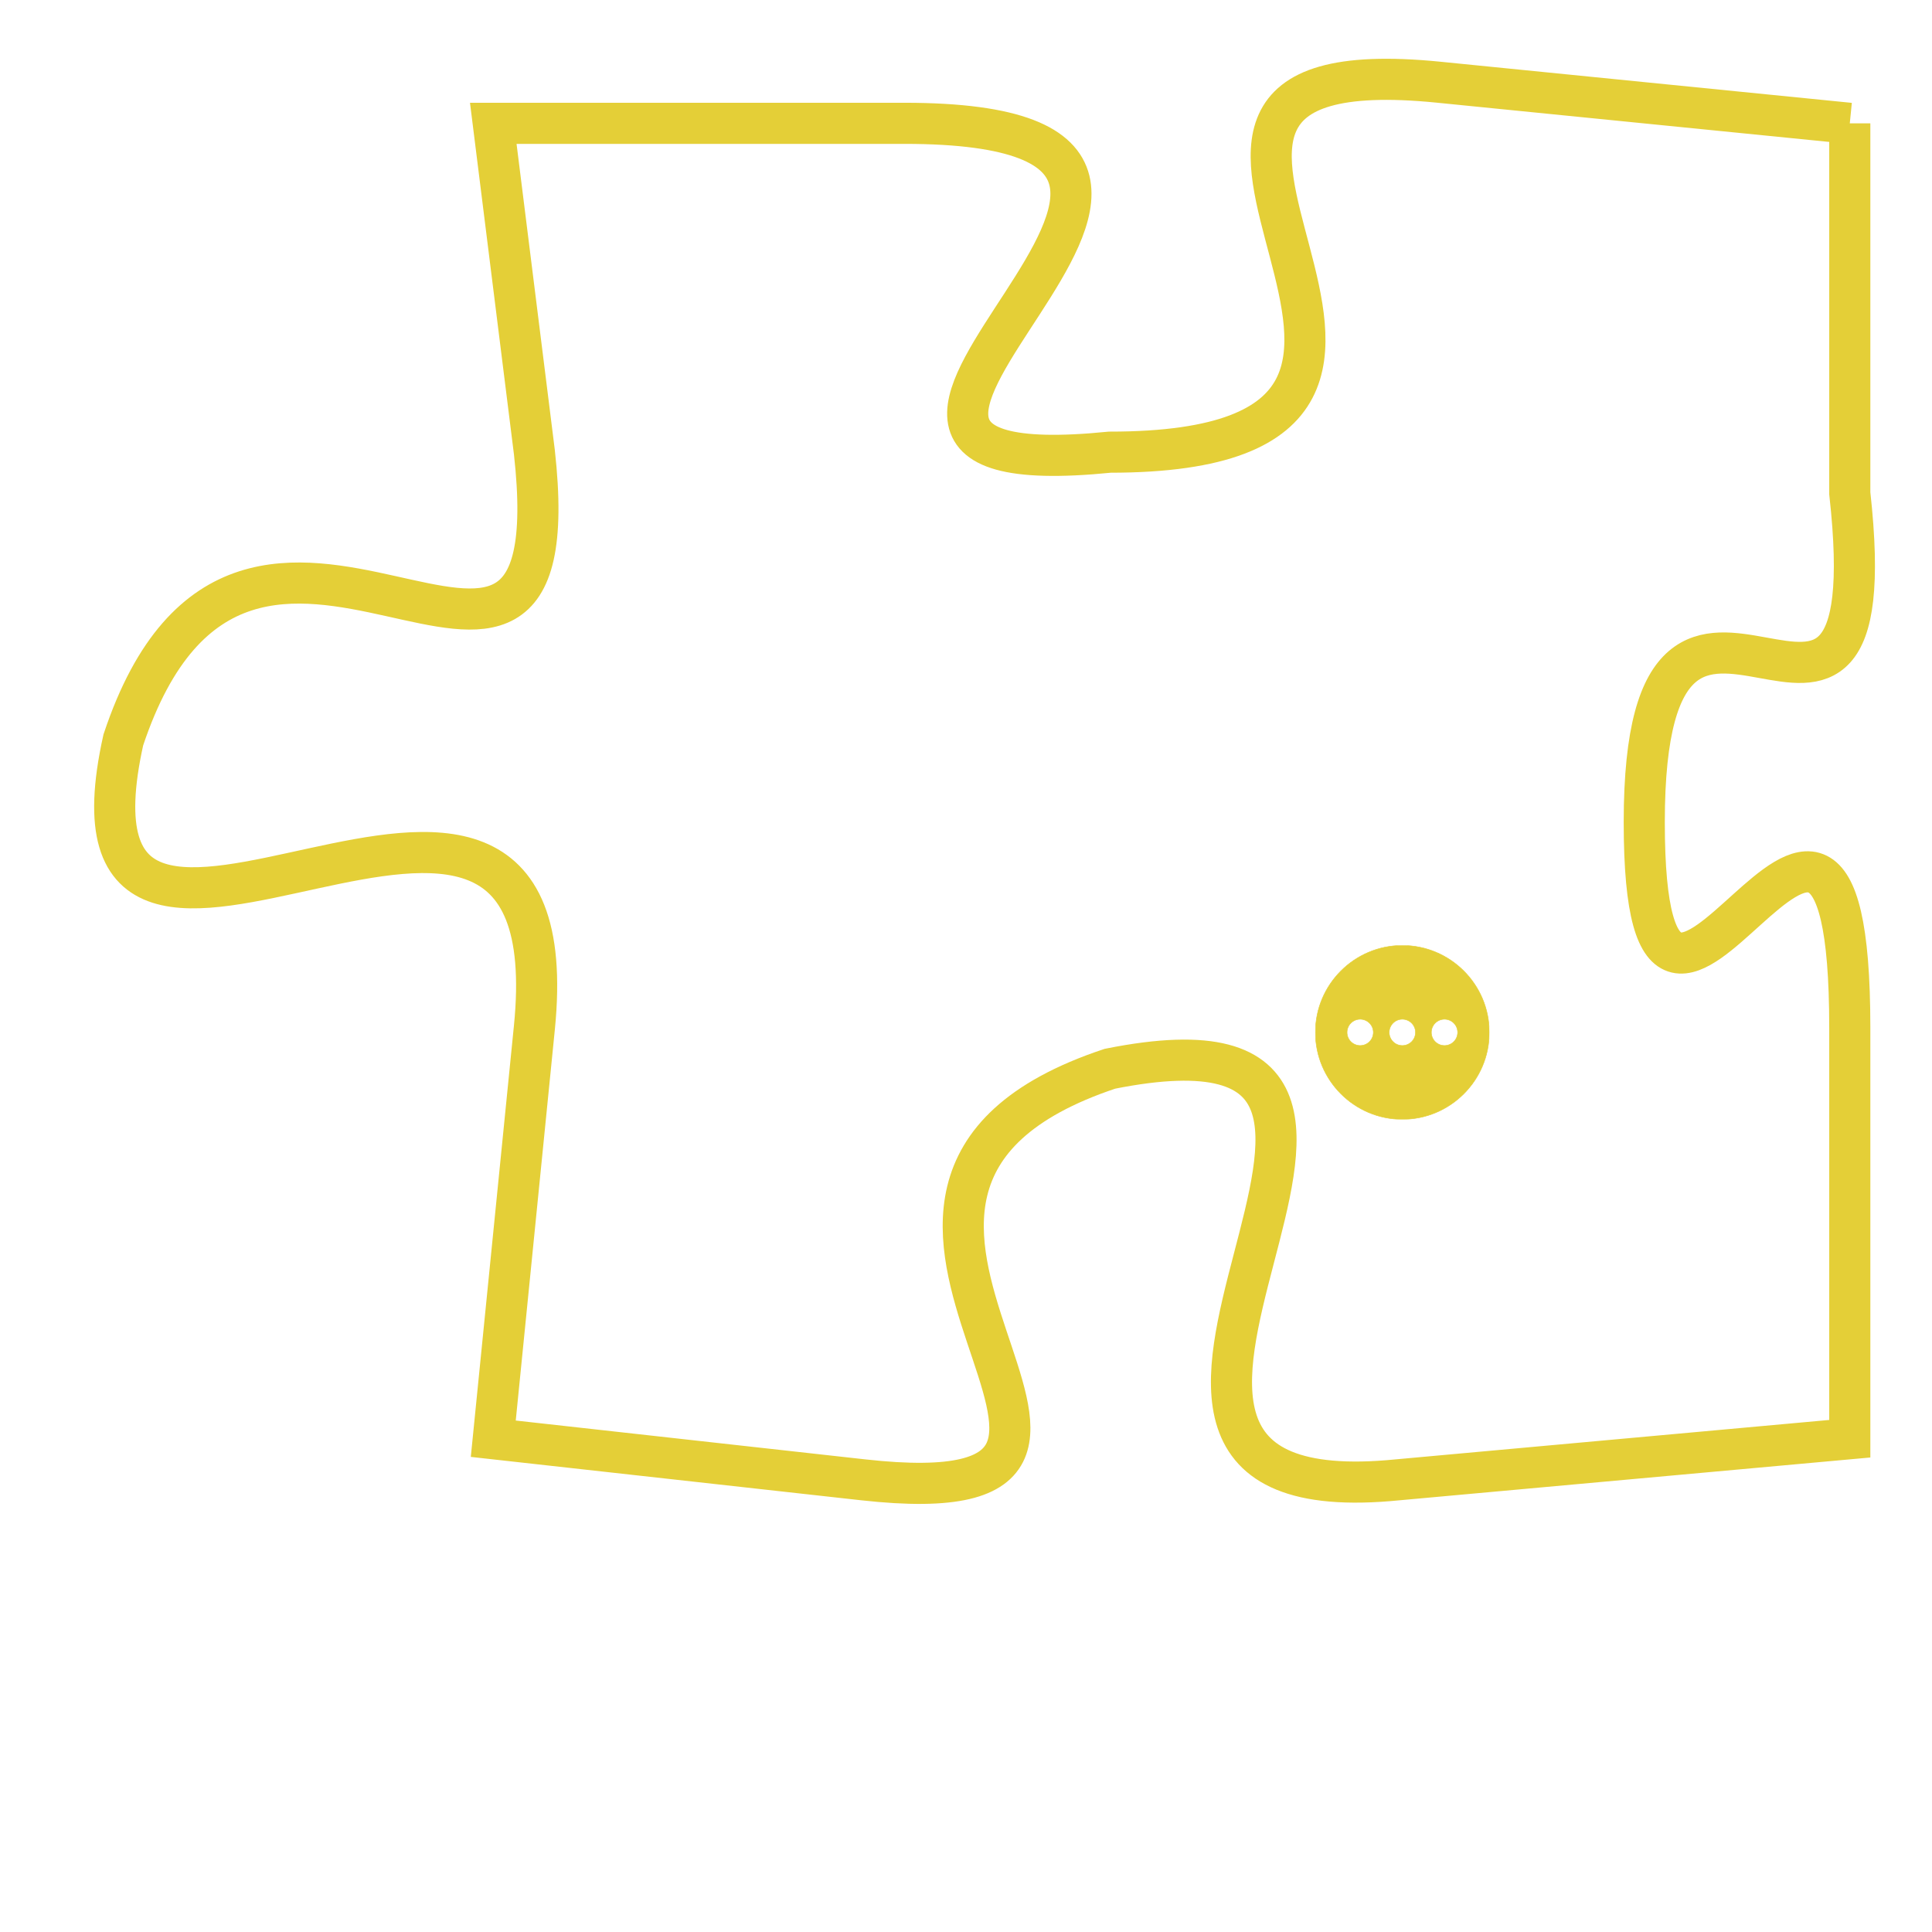 <svg version="1.1" xmlns="http://www.w3.org/2000/svg" xmlns:xlink="http://www.w3.org/1999/xlink" fill="transparent" x="0" y="0" width="350" height="350" preserveAspectRatio="xMinYMin slice"><style type="text/css">.links{fill:transparent;stroke: #E4CF37;}.links:hover{fill:#63D272; opacity:0.4;}</style><defs><g id="allt"><path id="t4384" d="M3135,1056 L3125,1055 C3115,1054 3128,1064 3117,1064 C3107,1065 3123,1056 3112,1056 L3102,1056 3102,1056 L3103,1064 C3104,1073 3096,1062 3093,1071 C3091,1080 3104,1068 3103,1078 L3102,1088 3102,1088 L3111,1089 C3120,1090 3108,1082 3117,1079 C3127,1077 3114,1090 3124,1089 L3135,1088 3135,1088 L3135,1078 C3135,1068 3130,1082 3130,1073 C3130,1064 3136,1074 3135,1065 L3135,1056"/></g><clipPath id="c" clipRule="evenodd" fill="transparent"><use href="#t4384"/></clipPath></defs><svg viewBox="3090 1053 47 38" preserveAspectRatio="xMinYMin meet"><svg width="4380" height="2430"><g><image crossorigin="anonymous" x="0" y="0" href="https://nftpuzzle.license-token.com/assets/completepuzzle.svg" width="100%" height="100%" /><g class="links"><use href="#t4384"/></g></g></svg><svg x="3122" y="1076" height="9%" width="9%" viewBox="0 0 330 330"><g><a xlink:href="https://nftpuzzle.license-token.com/" class="links"><title>See the most innovative NFT based token software licensing project</title><path fill="#E4CF37" id="more" d="M165,0C74.019,0,0,74.019,0,165s74.019,165,165,165s165-74.019,165-165S255.981,0,165,0z M85,190 c-13.785,0-25-11.215-25-25s11.215-25,25-25s25,11.215,25,25S98.785,190,85,190z M165,190c-13.785,0-25-11.215-25-25 s11.215-25,25-25s25,11.215,25,25S178.785,190,165,190z M245,190c-13.785,0-25-11.215-25-25s11.215-25,25-25 c13.785,0,25,11.215,25,25S258.785,190,245,190z"></path></a></g></svg></svg></svg>